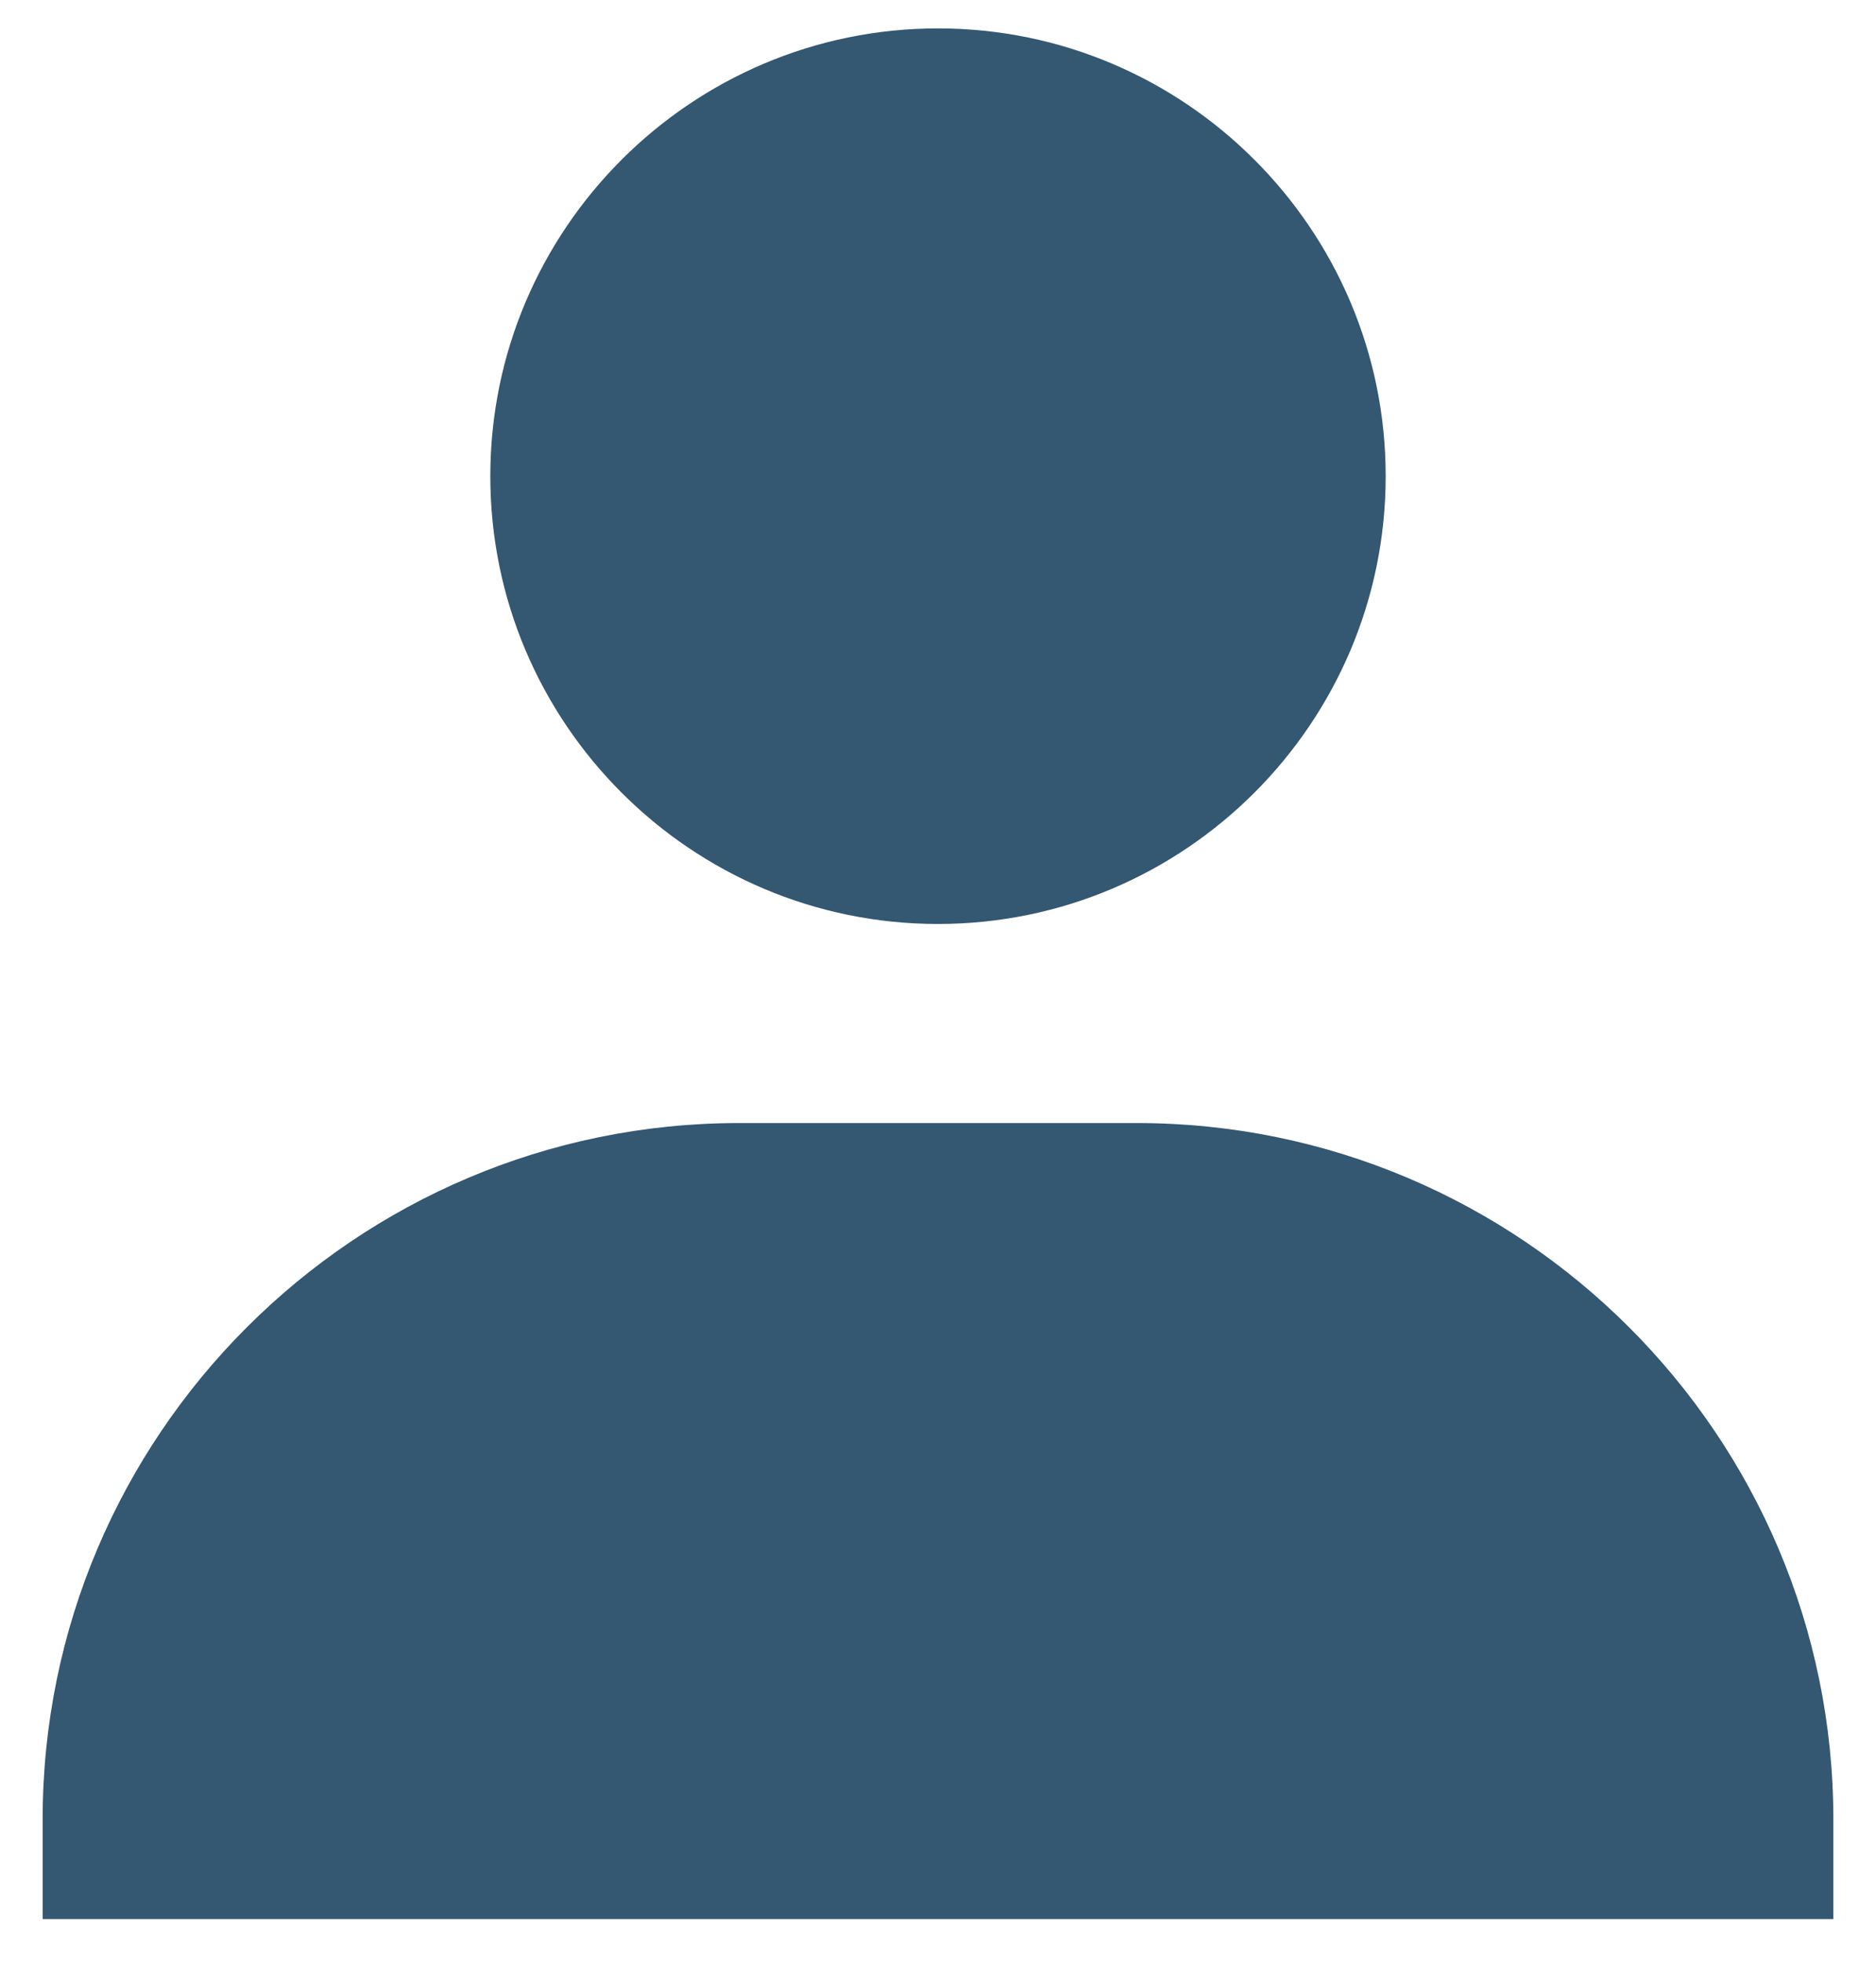 <svg width="22" height="23" viewBox="0 0 22 23" fill="none" xmlns="http://www.w3.org/2000/svg">
<path d="M5.75 5.583C5.75 8.478 8.105 10.833 11 10.833C13.895 10.833 16.25 8.478 16.25 5.583C16.25 2.689 13.895 0.333 11 0.333C8.105 0.333 5.75 2.689 5.75 5.583ZM20.333 22.5H21.5V21.333C21.5 16.831 17.835 13.167 13.333 13.167H8.667C4.163 13.167 0.5 16.831 0.5 21.333V22.5H20.333Z" fill="#345772"/>
</svg>

